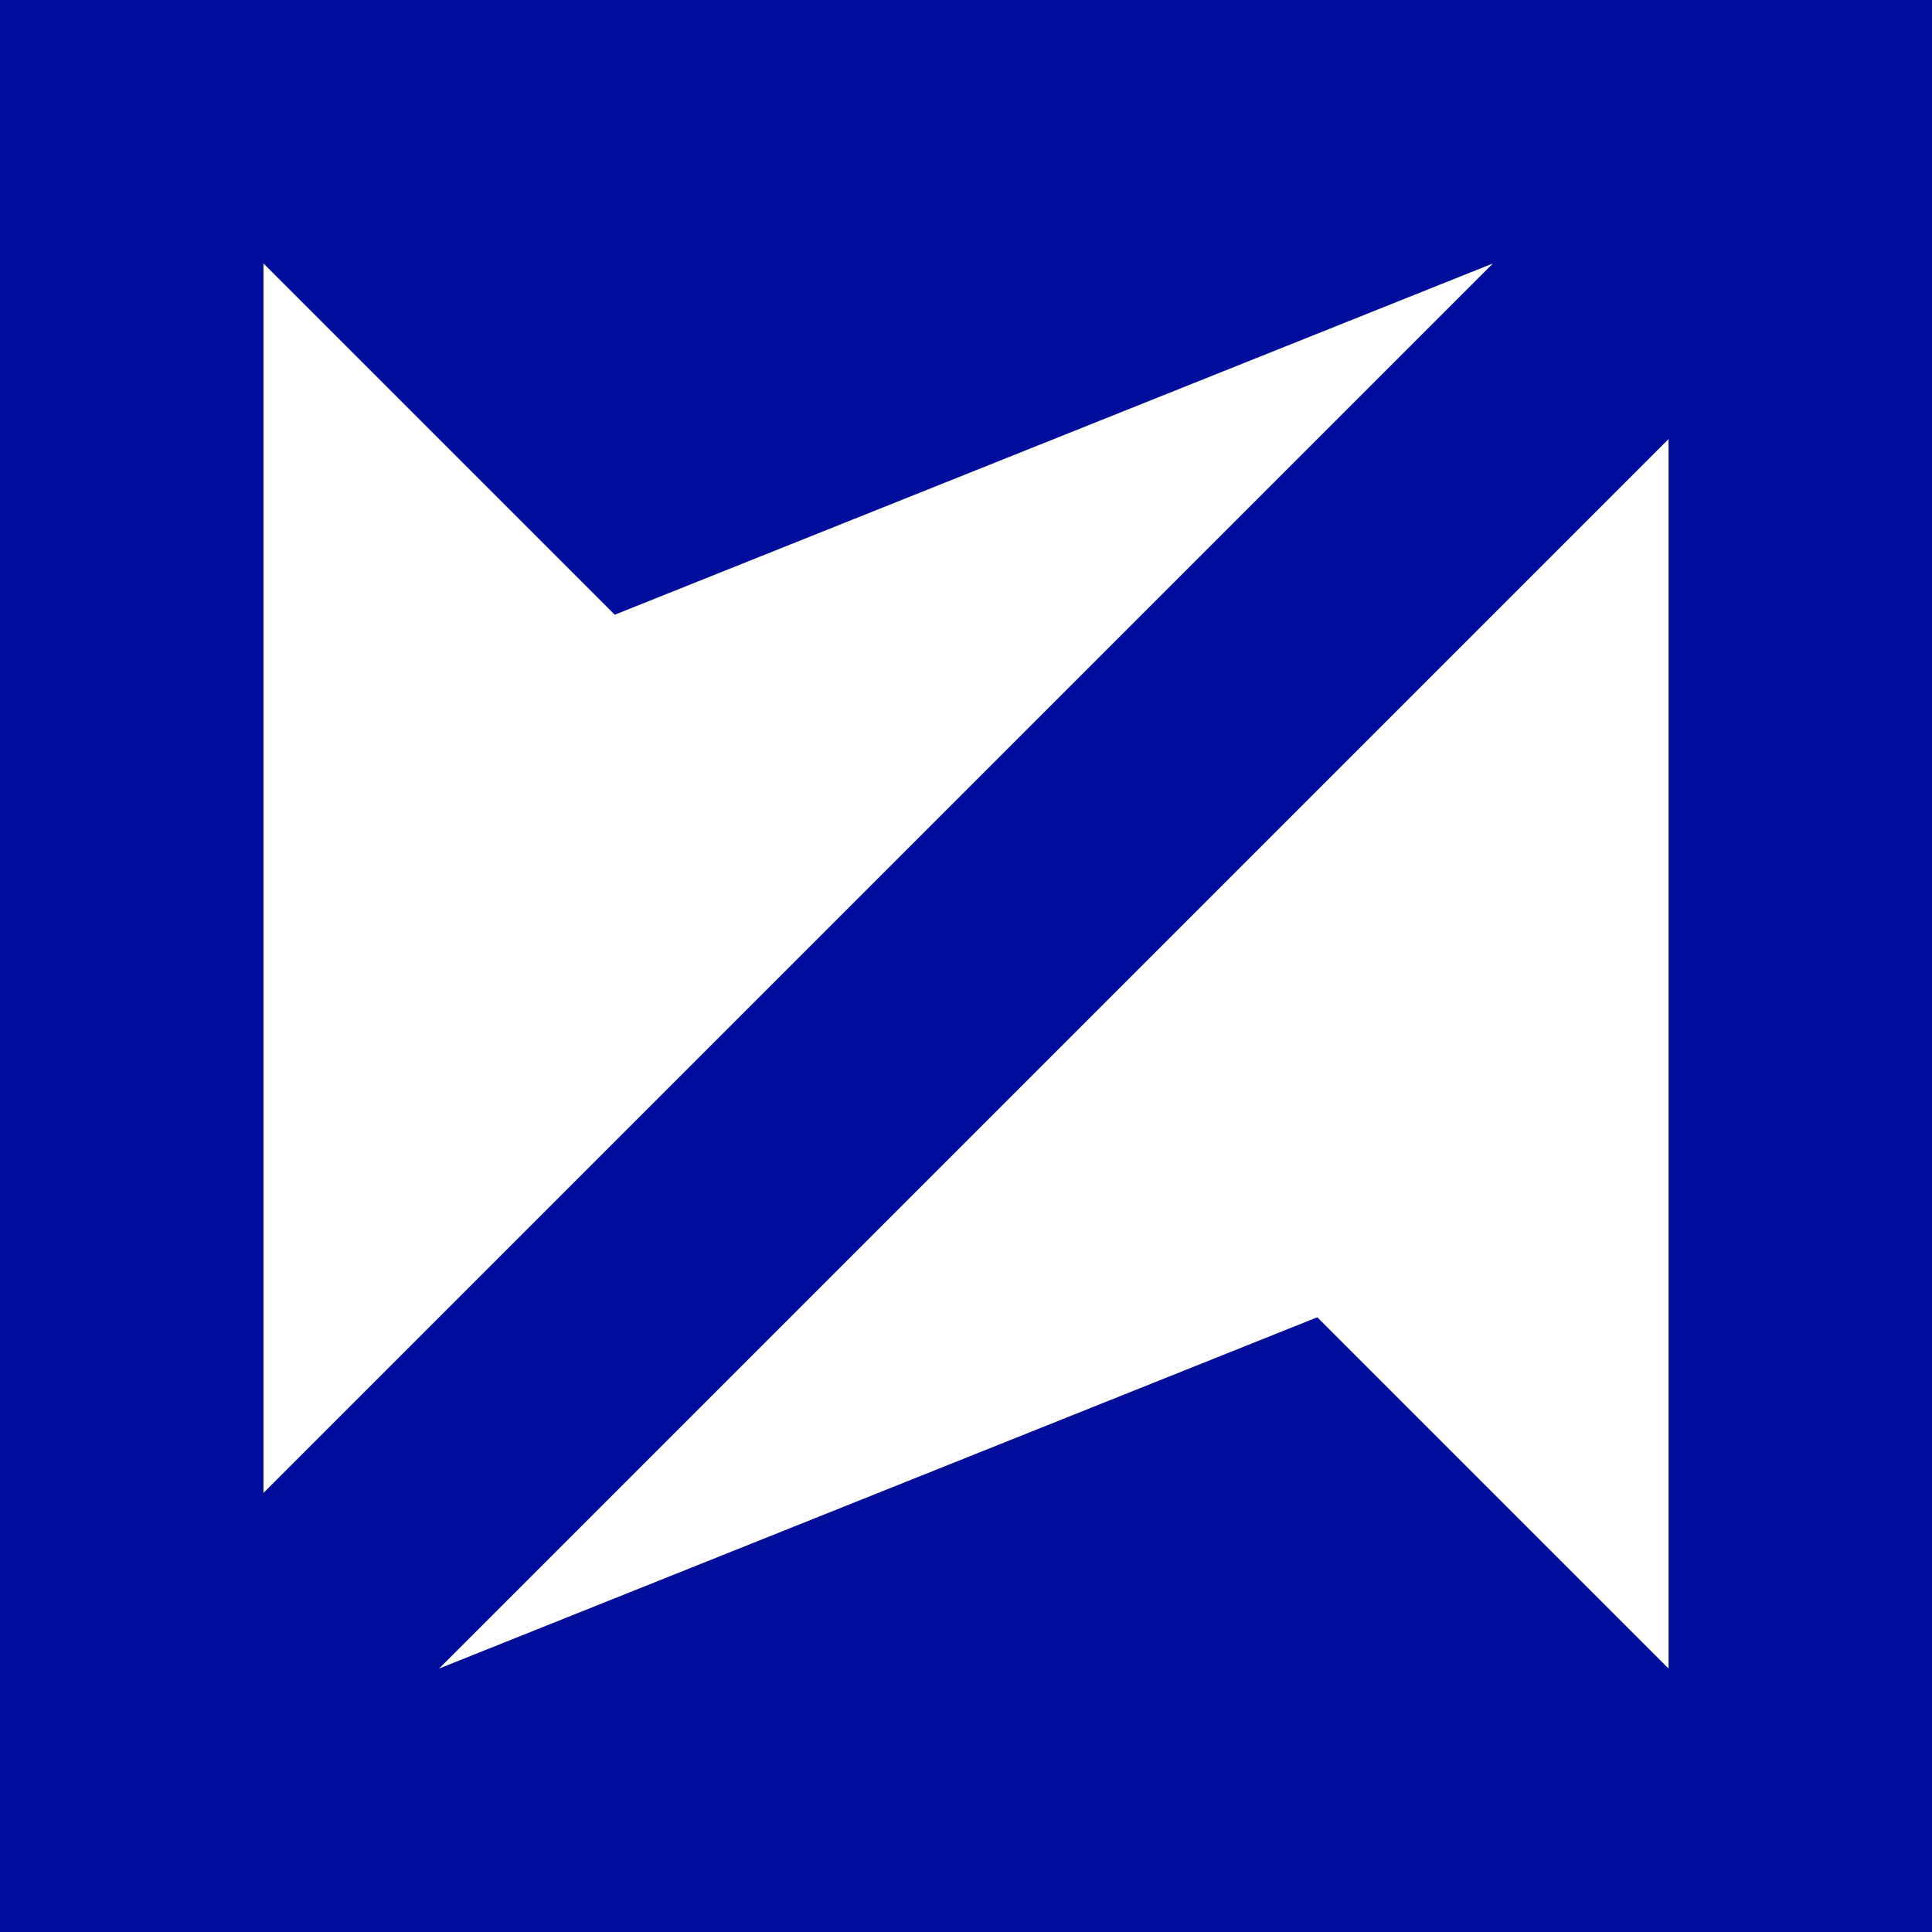 <svg xmlns="http://www.w3.org/2000/svg" width="110px" height="110px">
    <rect width="100%" height="100%" fill="#010E9B" />
    <g transform="translate(15,15)">
        <polygon points="0,0 0,70 70,0 20,20" fill="white" />
        <polygon points="80,80 80,10 10,80 60,60" fill="white" />
    </g>
</svg>